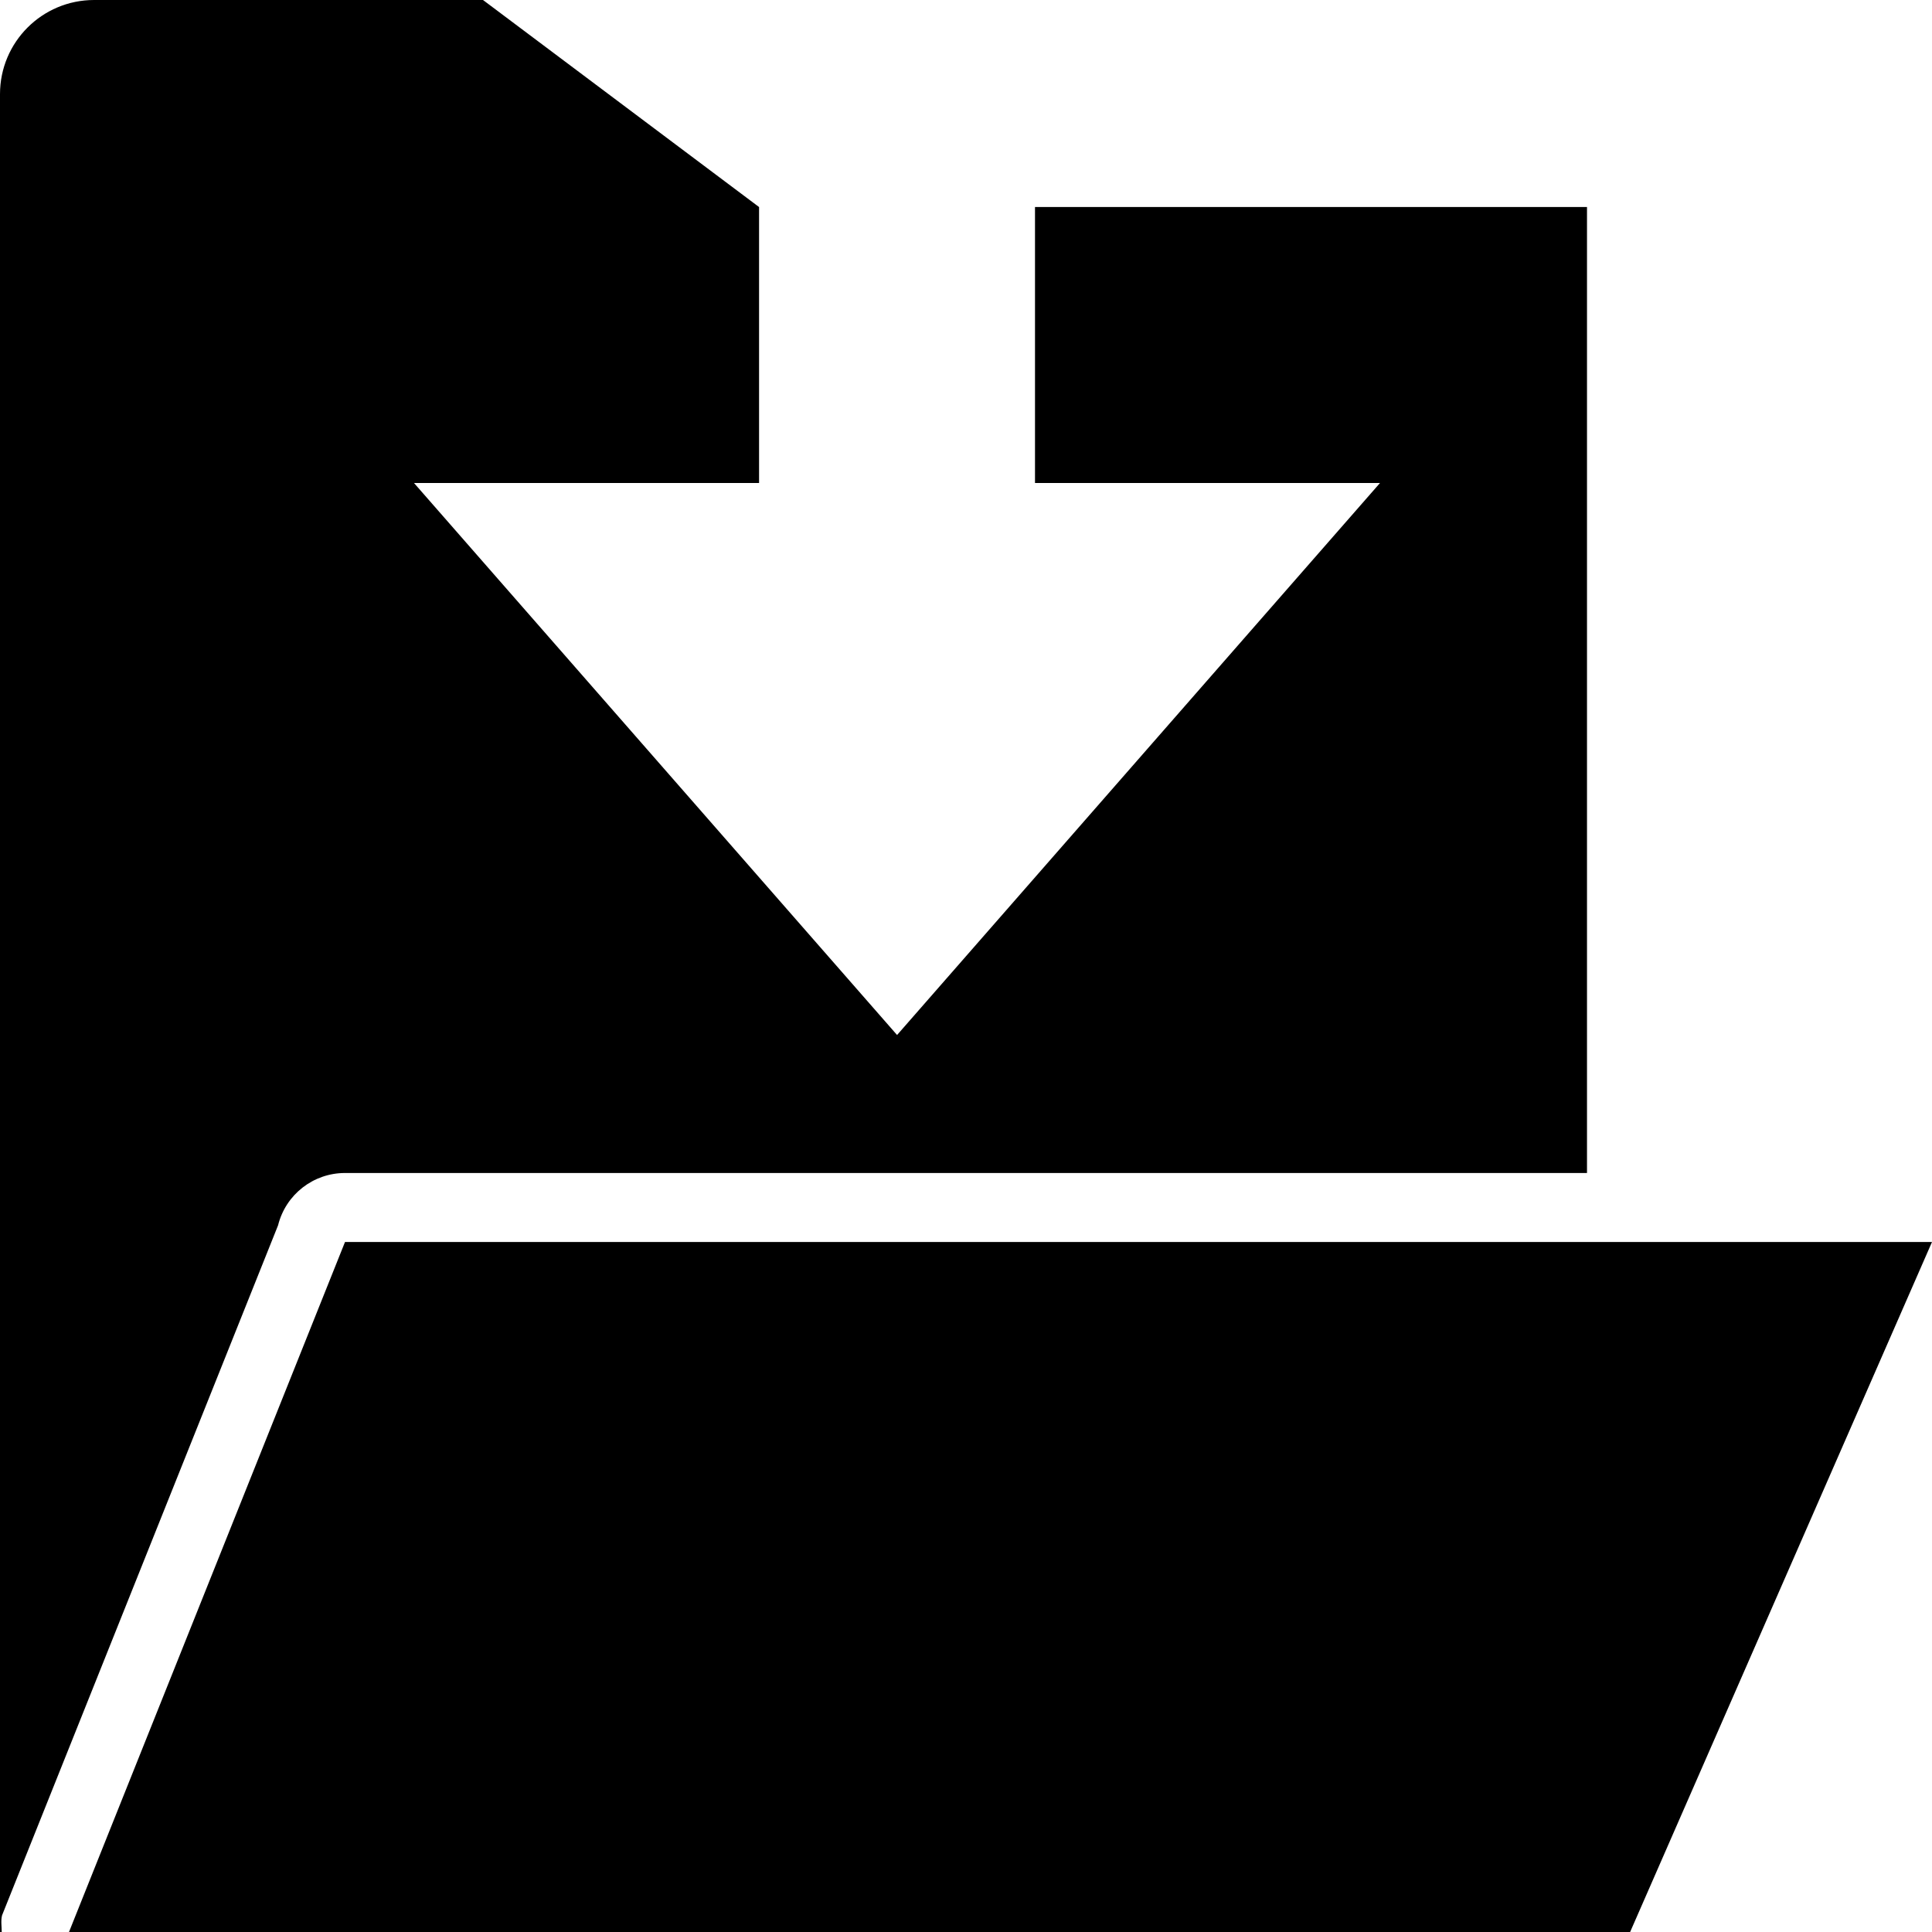 <?xml version="1.0" encoding="utf-8"?>
<!-- Generator: Adobe Illustrator 17.1.0, SVG Export Plug-In . SVG Version: 6.00 Build 0)  -->
<!DOCTYPE svg PUBLIC "-//W3C//DTD SVG 1.1//EN" "http://www.w3.org/Graphics/SVG/1.1/DTD/svg11.dtd">
<svg version="1.1" id="Layer_1" xmlns="http://www.w3.org/2000/svg" xmlns:xlink="http://www.w3.org/1999/xlink" x="0px" y="0px"
	 viewBox="0 0 28 28" enable-background="new 0 0 28 28" xml:space="preserve">
<polygon points="23,18 5,18 1,28 23.625,28 28,18 "/>
<g>
	<defs>
		<rect id="SVGID_1_" width="28" height="28"/>
	</defs>
	<clipPath id="SVGID_2_">
		<use xlink:href="#SVGID_1_"  overflow="visible"/>
	</clipPath>
	<path clip-path="url(#SVGID_2_)" d="M5,17h18V3h-8v4h5l-6.999,8L6,7h5.001V3H11L7,0H1.364C0.61,0,0,0.61,0,1.364V28h0.025
		c0-0.081-0.015-0.162,0.005-0.242l4-10C4.141,17.312,4.541,17,5,17"/>
</g>
</svg>
